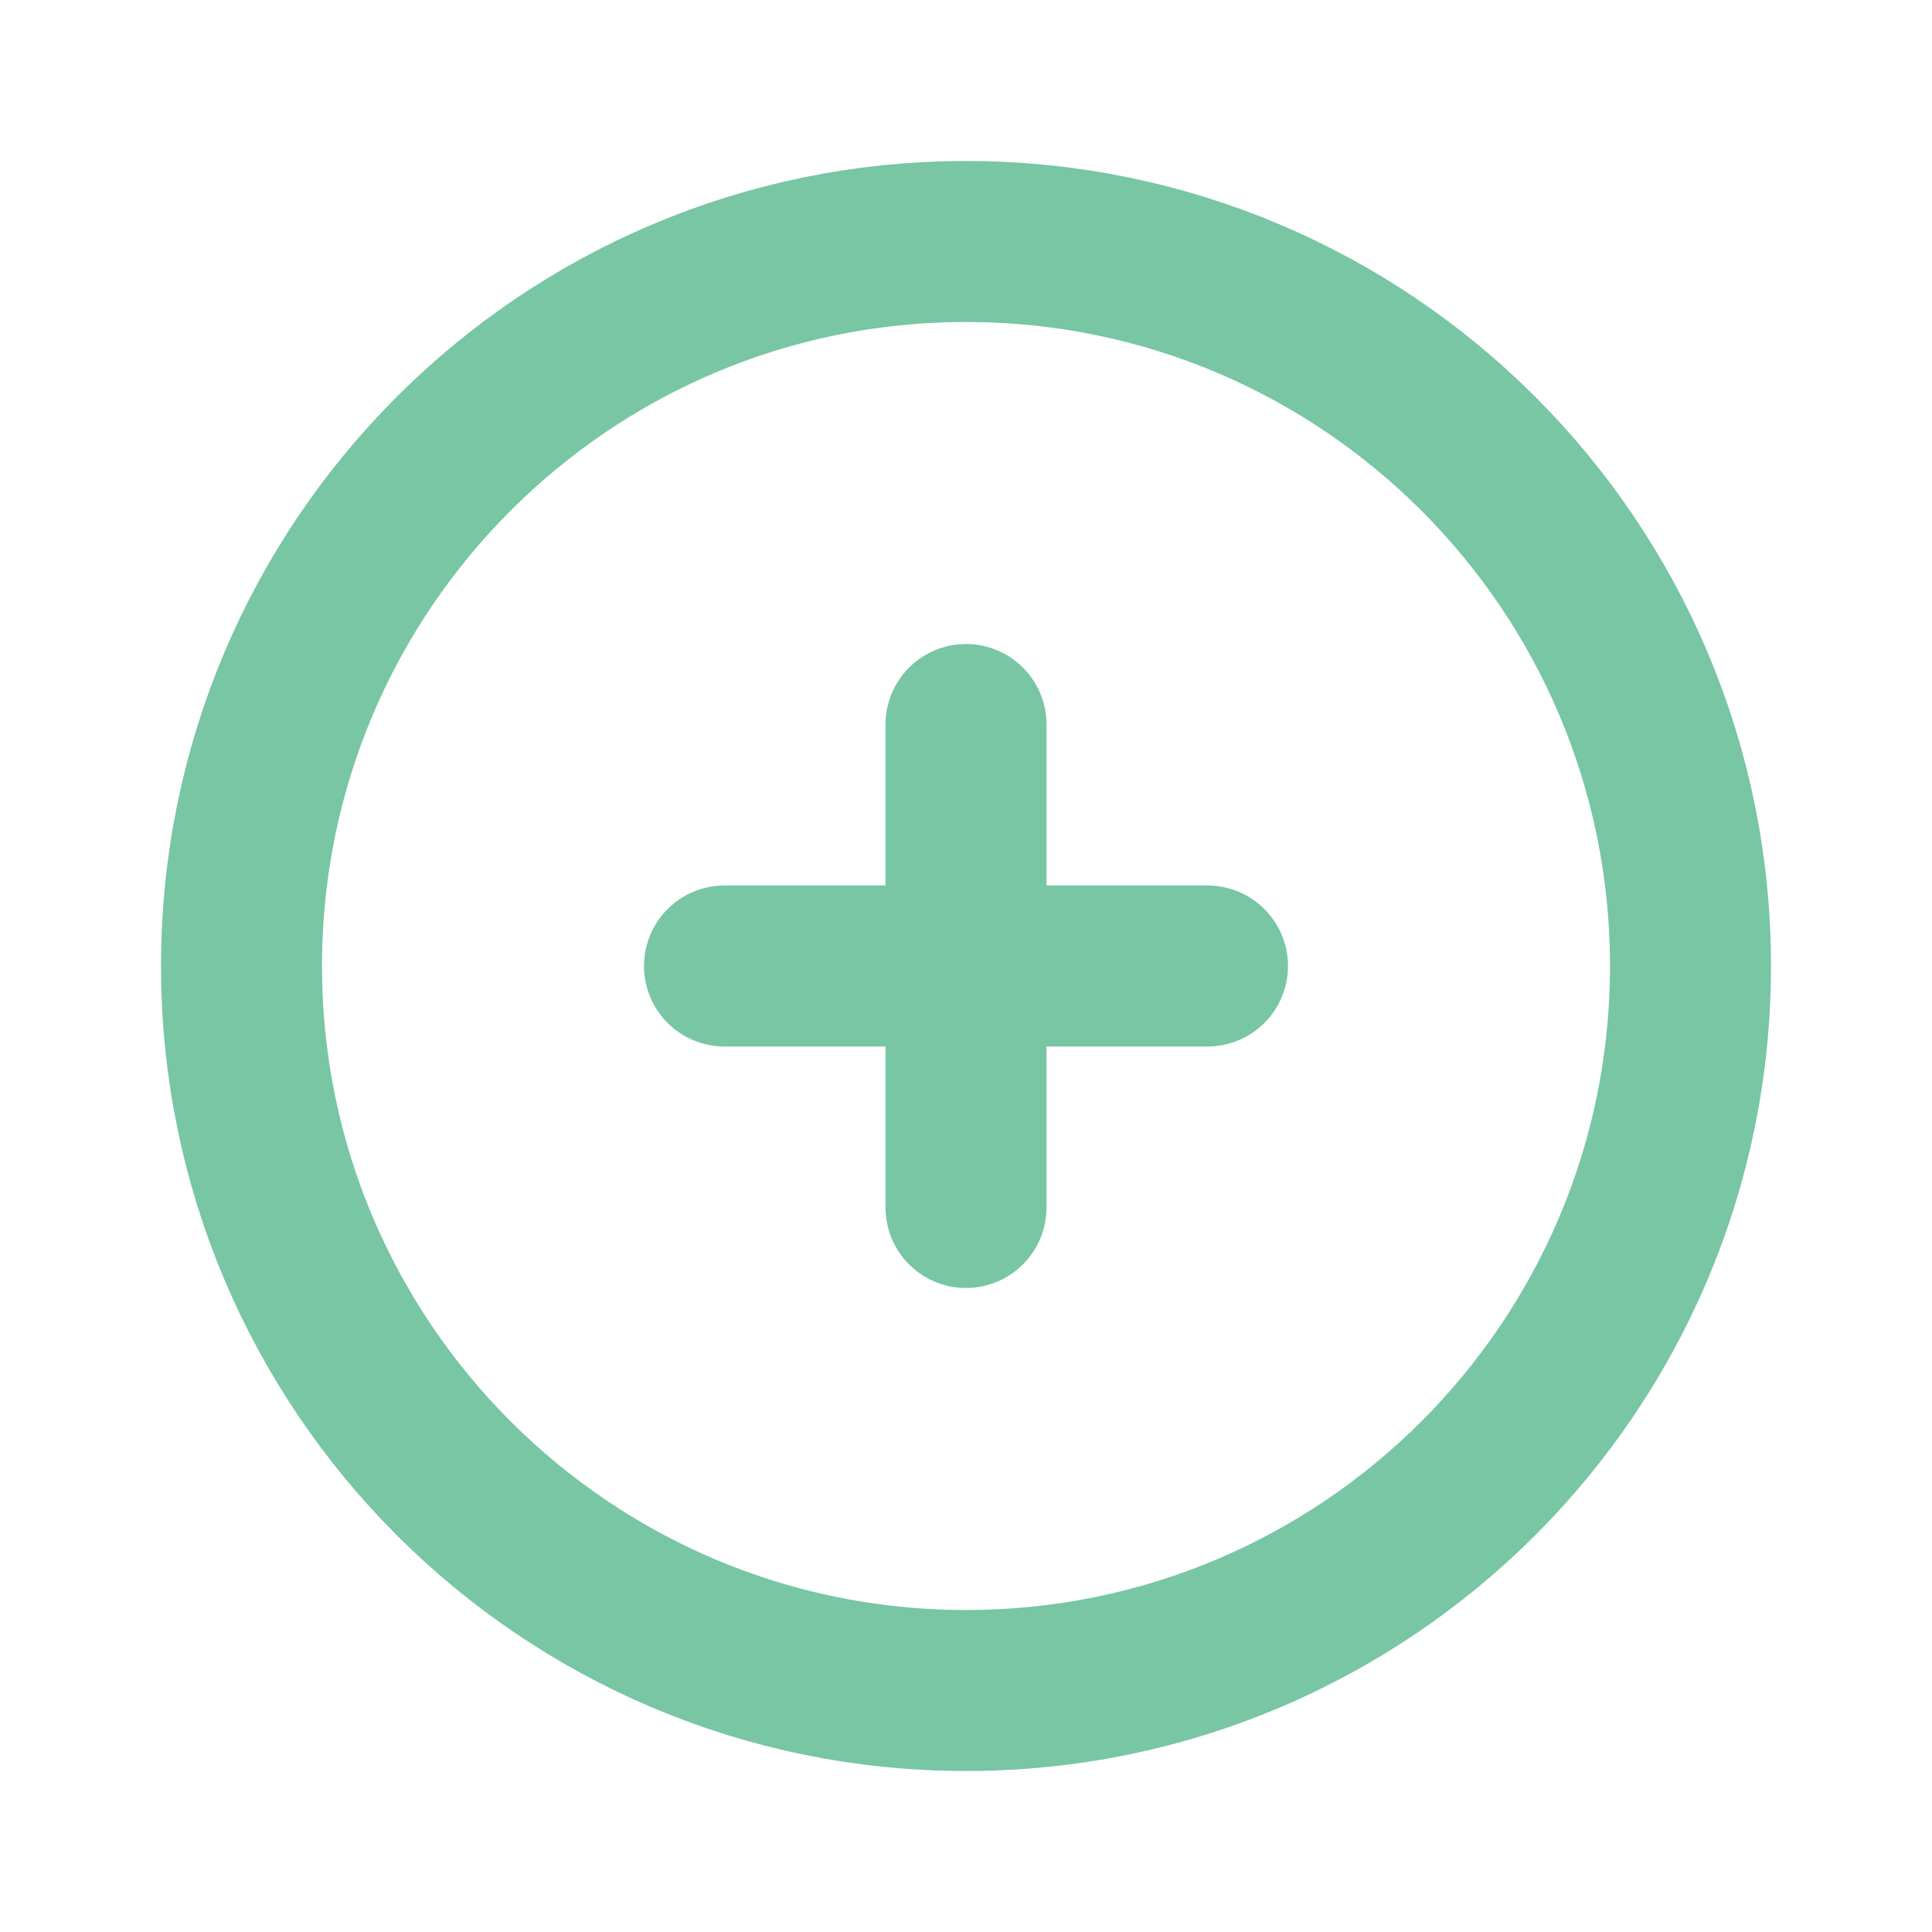 <?xml version="1.0" encoding="utf-8"?><!-- Uploaded to: SVG Repo, www.svgrepo.com, Generator: SVG Repo Mixer Tools -->
<svg width="14px" height="14px" viewBox="0 0 24 24" fill="none" xmlns="http://www.w3.org/2000/svg">
<path d="M9 12H15" stroke="#78C6A3" stroke-width="2" stroke-linecap="round" stroke-linejoin="round"/>
<path d="M12 9L12 15" stroke="#78C6A3" stroke-width="2" stroke-linecap="round" stroke-linejoin="round"/>
<path d="M21 12C21 16.971 16.971 21 12 21C7.029 21 3 16.971 3 12C3 7.029 7.029 3 12 3C16.971 3 21 7.029 21 12Z" stroke="#78C6A3" stroke-width="2"/>
</svg>